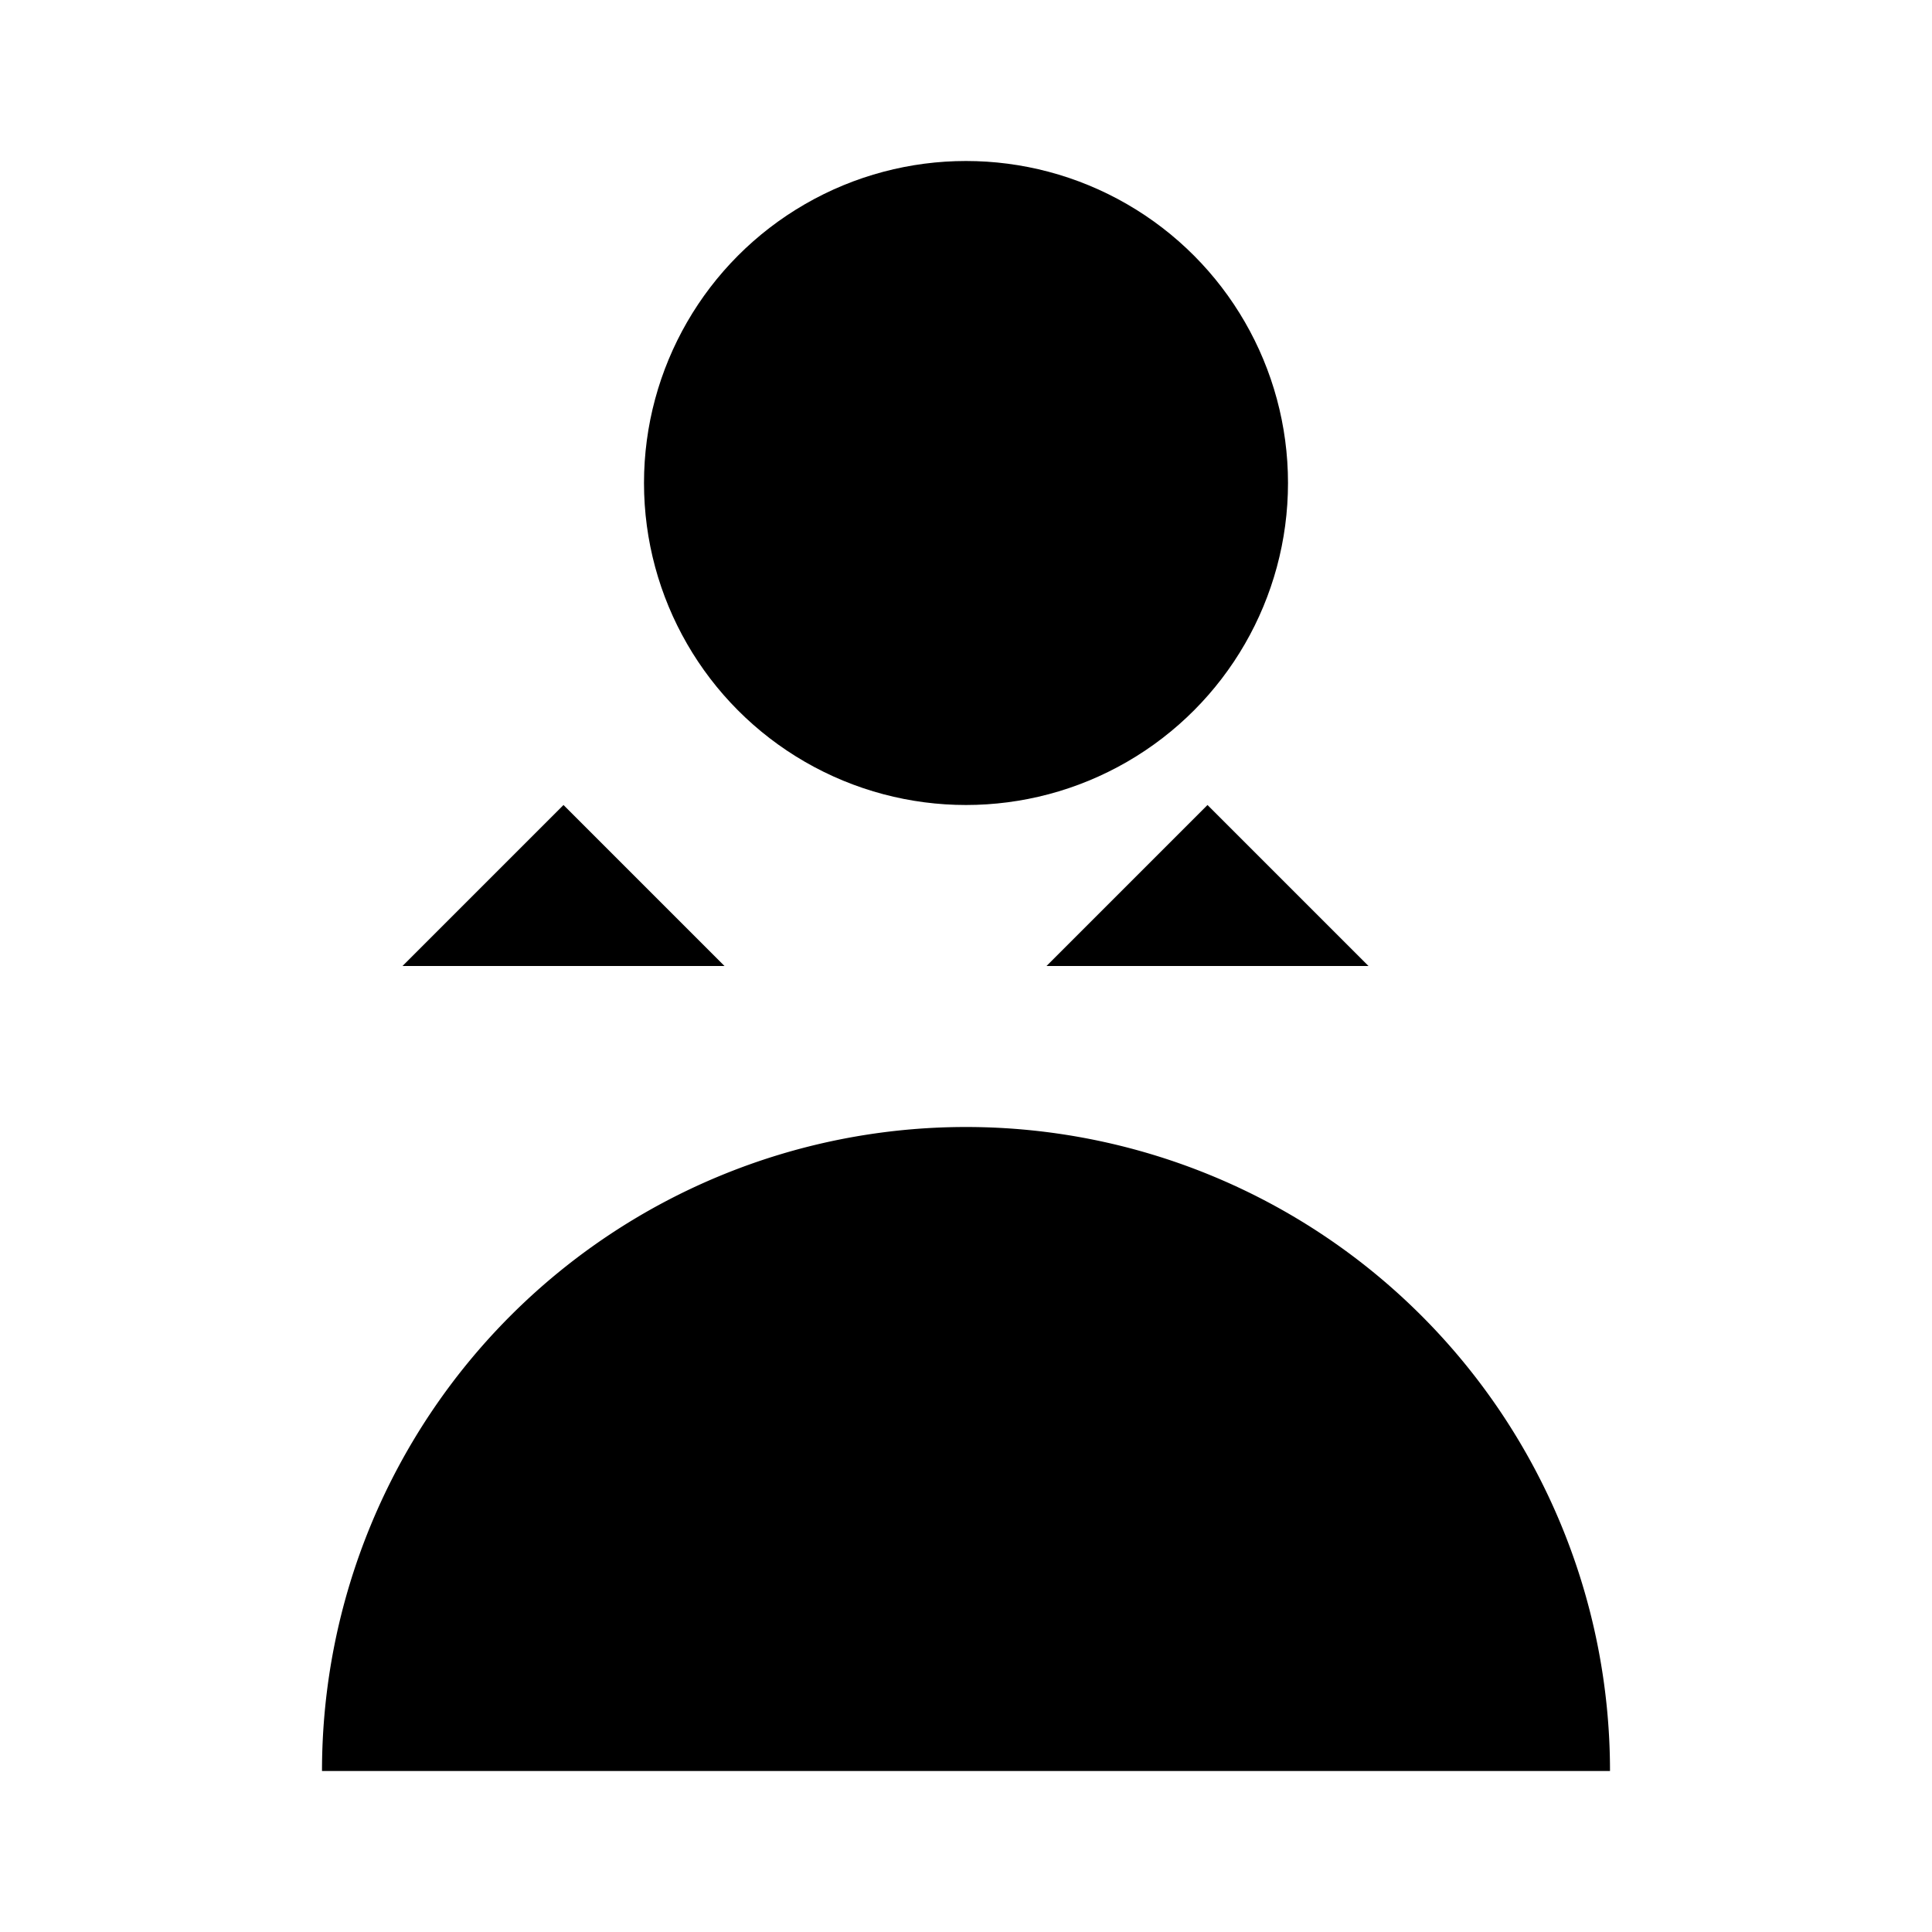 <svg xmlns="http://www.w3.org/2000/svg" viewBox="0 0 24 24" class="icon icon-magic-wand.svg icon-meteor-shower">
  <path d="M0 0h24v24H0z" fill="none"/>
  <circle cx="12" cy="6" r="4" />
  <path d="M4 22a8 8 0 1 1 16 0" />
  <path d="M4 22h16m-8-2v2" />
  <path d="M9 12l-2-2l-2 2m8 0l2-2l2 2m1 5h-14" />
  <path d="M12 12v6" />
</svg>